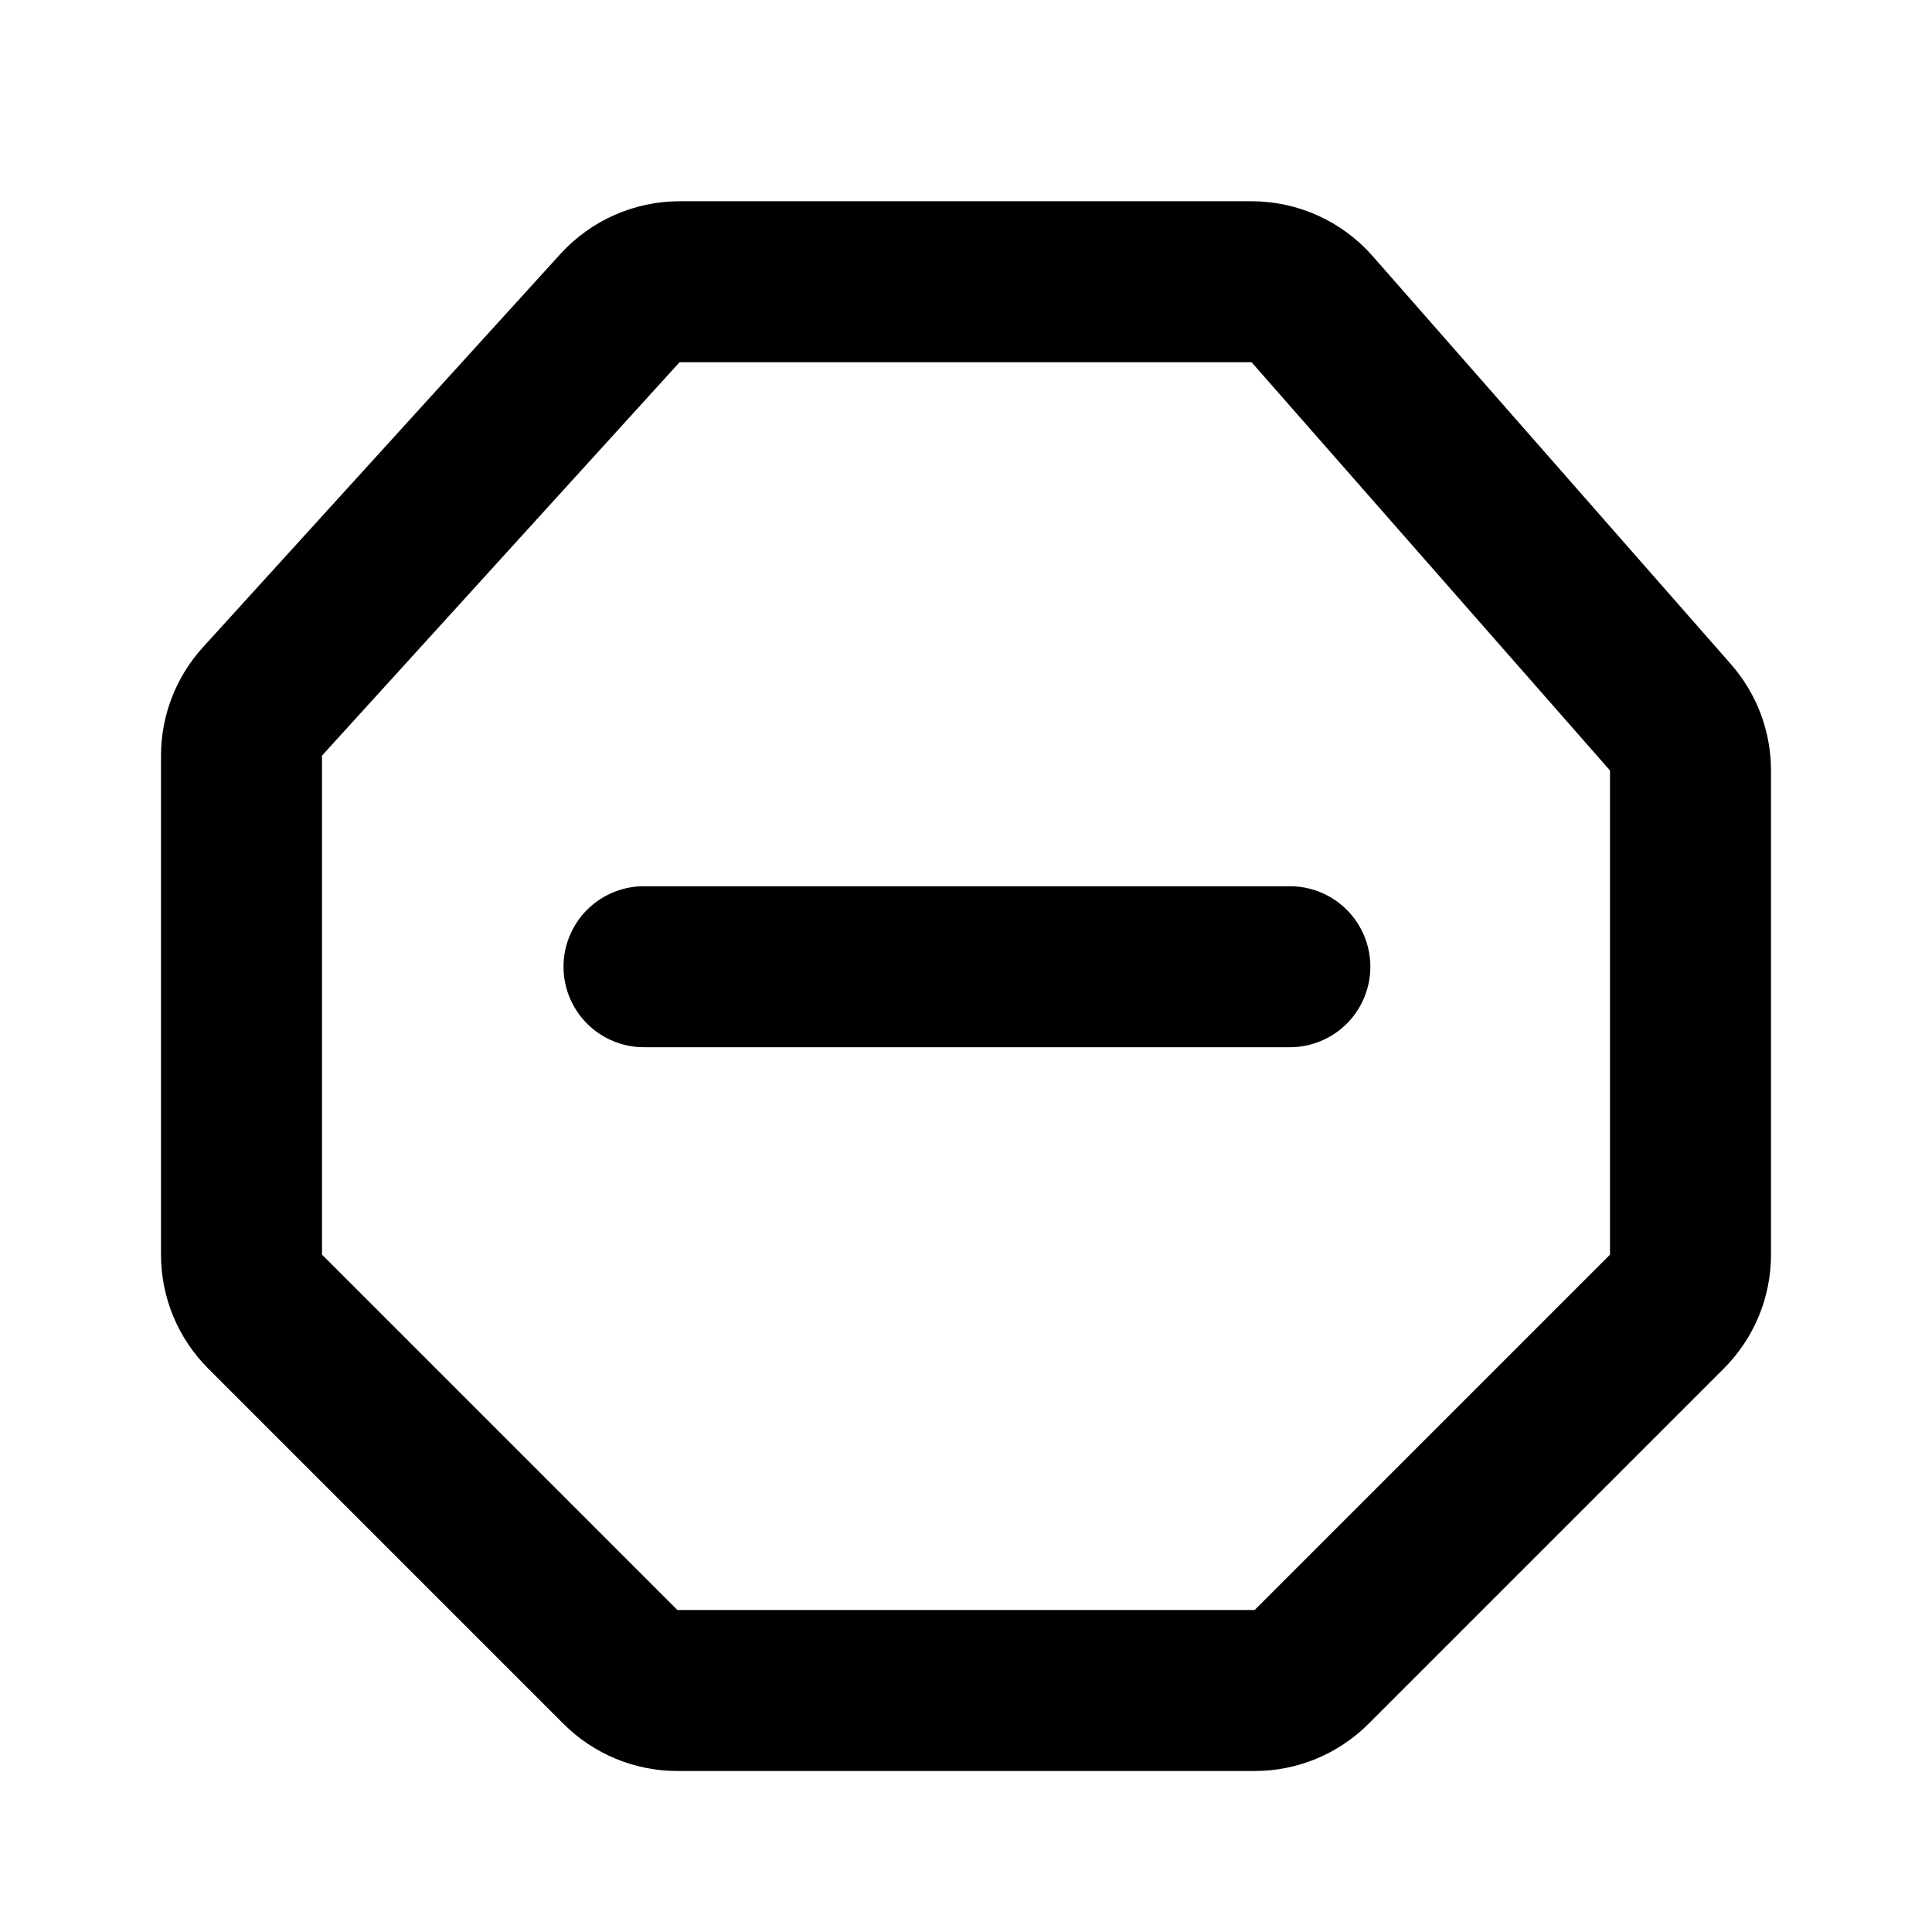 <svg width="24" height="24" viewBox="0 0 24 24" fill="none" xmlns="http://www.w3.org/2000/svg">
<line x1="16.023" y1="12.009" x2="8" y2="12.009" stroke="currentColor" stroke-width="2" stroke-linecap="round" stroke-linejoin="round"/>
<path d="M3 15.586V9.387C3 9.138 3.093 8.898 3.26 8.714L7.702 3.827C7.892 3.619 8.161 3.5 8.442 3.5H15.547C15.835 3.5 16.109 3.624 16.299 3.84L20.751 8.911C20.912 9.094 21 9.328 21 9.571V15.586C21 15.851 20.895 16.105 20.707 16.293L16.293 20.707C16.105 20.895 15.851 21 15.586 21H8.414C8.149 21 7.895 20.895 7.707 20.707L3.293 16.293C3.105 16.105 3 15.851 3 15.586Z" stroke="currentColor" stroke-width="2"/>
</svg>
